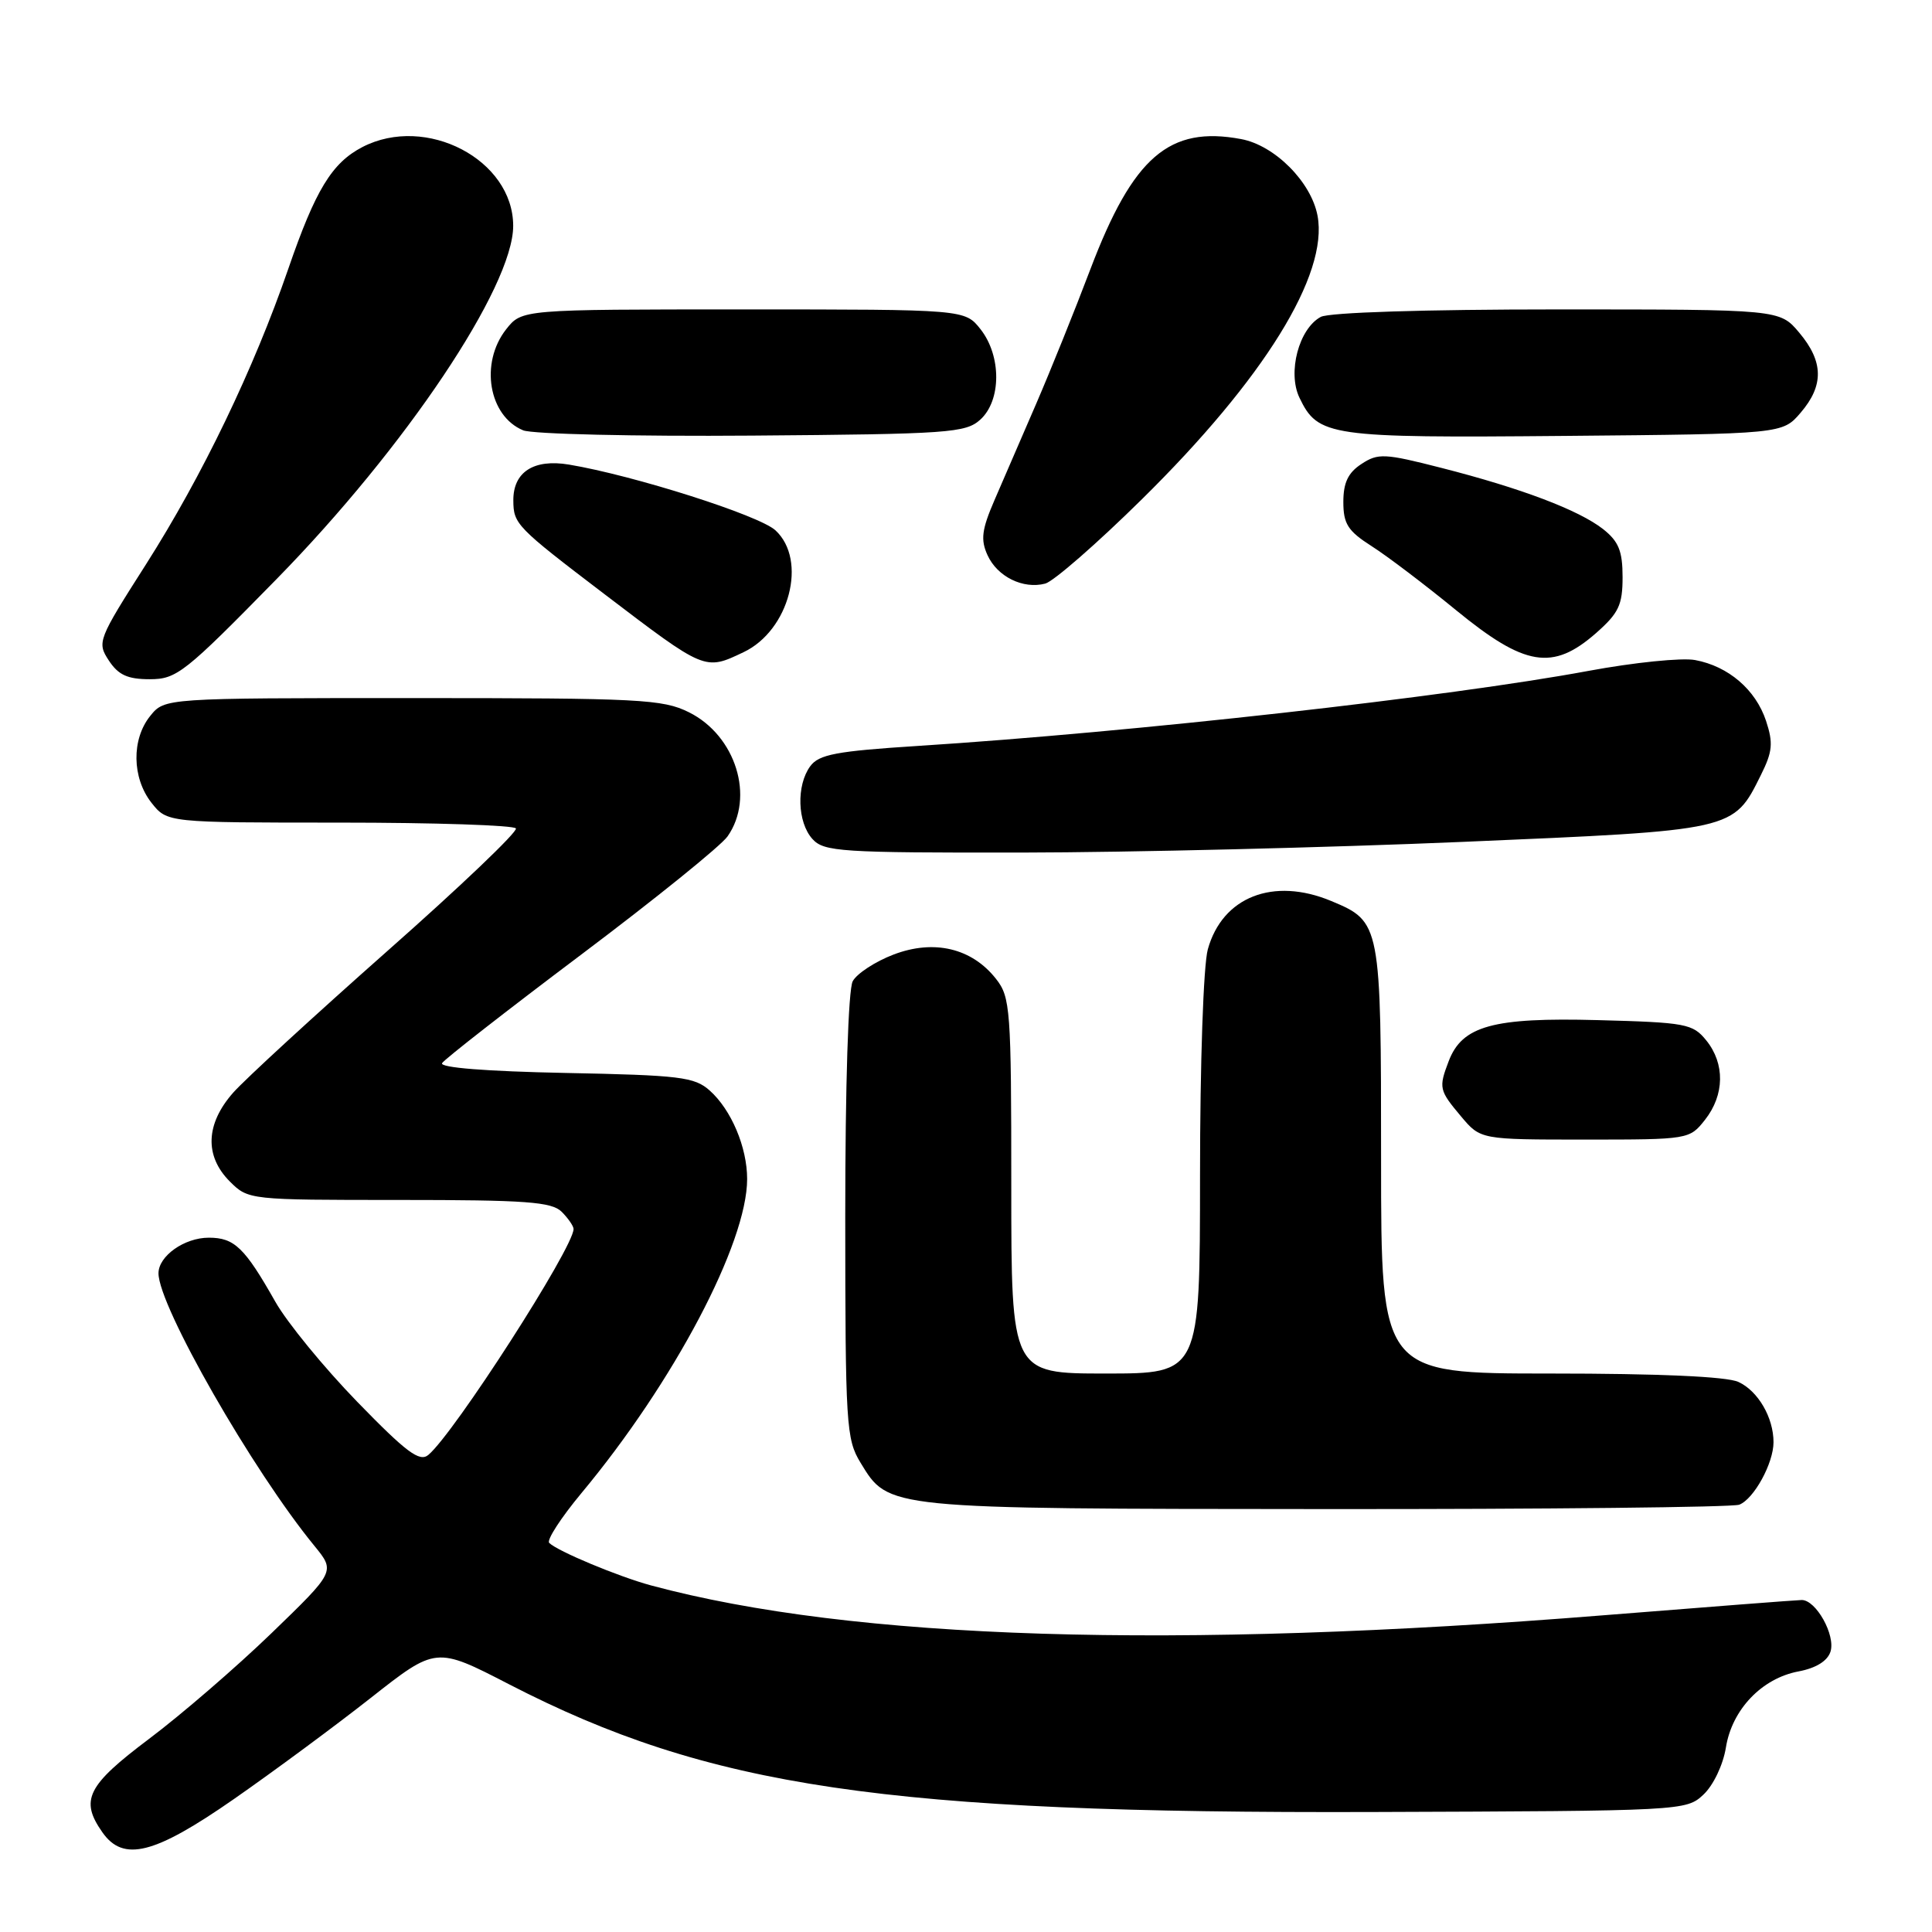 <?xml version="1.0" encoding="UTF-8" standalone="no"?>
<!DOCTYPE svg PUBLIC "-//W3C//DTD SVG 1.1//EN" "http://www.w3.org/Graphics/SVG/1.1/DTD/svg11.dtd" >
<svg xmlns="http://www.w3.org/2000/svg" xmlns:xlink="http://www.w3.org/1999/xlink" version="1.1" viewBox="0 0 256 256">
 <g >
 <path fill="currentColor"
d=" M 31.00 238.38 C 36.23 234.74 44.39 228.71 49.13 224.98 C 57.77 218.18 57.77 218.18 67.44 223.17 C 93.97 236.85 117.35 240.31 181.96 240.10 C 223.04 239.96 223.43 239.94 225.72 237.79 C 227.03 236.56 228.32 233.85 228.69 231.56 C 229.49 226.53 233.45 222.38 238.32 221.47 C 240.64 221.03 242.15 220.09 242.55 218.85 C 243.24 216.67 240.63 211.99 238.73 212.01 C 238.05 212.02 226.25 212.93 212.50 214.03 C 155.50 218.61 113.03 217.28 86.28 210.08 C 81.95 208.91 73.87 205.54 72.77 204.44 C 72.41 204.07 74.33 201.11 77.04 197.85 C 89.29 183.14 99.00 164.73 99.00 156.22 C 99.00 152.02 96.90 147.05 94.04 144.50 C 92.02 142.70 90.11 142.47 74.89 142.17 C 64.44 141.96 58.21 141.47 58.58 140.87 C 58.91 140.34 67.19 133.88 77.00 126.50 C 86.80 119.13 95.54 112.07 96.41 110.82 C 100.04 105.64 97.50 97.47 91.29 94.38 C 87.81 92.65 84.82 92.50 54.66 92.50 C 21.82 92.50 21.82 92.50 19.91 94.86 C 17.41 97.95 17.48 103.07 20.07 106.37 C 22.15 109.00 22.15 109.00 45.01 109.00 C 57.59 109.00 68.10 109.35 68.36 109.77 C 68.62 110.20 60.96 117.51 51.32 126.02 C 41.69 134.54 32.50 142.98 30.90 144.78 C 27.24 148.93 27.08 153.17 30.45 156.55 C 32.90 158.99 33.01 159.00 52.88 159.00 C 69.71 159.00 73.10 159.25 74.43 160.57 C 75.29 161.44 76.00 162.46 76.00 162.85 C 76.00 165.32 60.16 189.96 56.75 192.79 C 55.59 193.75 53.85 192.45 47.33 185.74 C 42.93 181.21 38.05 175.25 36.49 172.50 C 32.42 165.31 31.06 164.00 27.67 164.00 C 24.43 164.00 21.00 166.43 21.00 168.72 C 21.00 173.05 33.46 194.84 41.68 204.86 C 44.43 208.23 44.43 208.23 35.97 216.41 C 31.31 220.91 24.01 227.21 19.75 230.41 C 11.53 236.59 10.57 238.52 13.56 242.78 C 16.34 246.76 20.44 245.73 31.00 238.38 Z  M 230.46 199.38 C 232.40 198.63 235.00 193.89 235.00 191.10 C 235.00 187.82 232.94 184.30 230.34 183.11 C 228.79 182.40 219.78 182.00 205.45 182.00 C 183.00 182.00 183.00 182.00 183.00 153.72 C 183.00 122.35 182.96 122.13 176.40 119.39 C 168.73 116.19 161.97 118.83 160.04 125.80 C 159.46 127.90 159.01 140.85 159.01 155.75 C 159.00 182.00 159.00 182.00 146.50 182.00 C 134.00 182.00 134.00 182.00 134.00 157.13 C 134.00 133.72 133.88 132.12 131.98 129.71 C 128.78 125.63 123.76 124.44 118.41 126.48 C 115.97 127.41 113.53 129.01 112.99 130.02 C 112.40 131.12 112.00 143.77 112.00 161.18 C 112.01 188.81 112.12 190.69 114.02 193.81 C 117.79 199.98 117.13 199.92 175.67 199.96 C 204.91 199.98 229.56 199.72 230.46 199.38 Z  M 225.93 148.37 C 228.52 145.07 228.58 140.94 226.09 137.86 C 224.30 135.65 223.41 135.48 211.69 135.17 C 197.83 134.80 193.74 135.93 191.96 140.61 C 190.61 144.15 190.69 144.47 193.59 147.92 C 196.18 151.00 196.18 151.00 210.02 151.00 C 223.78 151.00 223.87 150.98 225.93 148.37 Z  M 193.90 111.55 C 229.97 110.01 229.66 110.08 233.33 102.69 C 234.87 99.60 234.98 98.46 234.01 95.52 C 232.64 91.39 229.03 88.28 224.61 87.46 C 222.86 87.13 216.49 87.78 210.46 88.90 C 192.01 92.33 150.22 97.01 121.61 98.84 C 110.80 99.53 108.50 99.97 107.36 101.53 C 105.50 104.07 105.65 108.96 107.65 111.17 C 109.18 112.86 111.37 113.00 135.40 112.97 C 149.76 112.95 176.08 112.31 193.90 111.55 Z  M 36.63 76.75 C 53.74 59.29 68.00 38.00 68.00 29.93 C 68.00 21.16 56.46 15.13 48.03 19.48 C 43.98 21.58 41.80 25.16 38.20 35.62 C 33.62 48.90 26.80 63.07 19.35 74.77 C 12.96 84.79 12.84 85.11 14.42 87.52 C 15.68 89.44 16.91 90.00 19.85 90.00 C 23.41 90.00 24.48 89.15 36.63 76.75 Z  M 98.52 86.42 C 104.59 83.55 107.03 74.22 102.75 70.27 C 100.59 68.28 83.97 62.99 75.39 61.56 C 70.72 60.78 67.99 62.55 68.02 66.32 C 68.04 69.44 68.40 69.82 80.02 78.67 C 93.48 88.92 93.37 88.87 98.52 86.42 Z  M 211.47 83.90 C 214.49 81.24 215.00 80.17 215.00 76.47 C 215.00 73.01 214.48 71.74 212.42 70.11 C 209.20 67.59 201.59 64.70 190.96 61.99 C 183.46 60.07 182.60 60.03 180.40 61.48 C 178.63 62.63 178.00 63.96 178.00 66.51 C 178.00 69.42 178.60 70.36 181.75 72.37 C 183.81 73.68 188.86 77.51 192.97 80.88 C 202.06 88.32 205.74 88.92 211.47 83.90 Z  M 151.31 66.15 C 167.48 50.22 176.05 36.39 174.58 28.58 C 173.74 24.11 168.91 19.26 164.46 18.43 C 154.93 16.64 150.14 20.78 144.49 35.65 C 142.44 41.07 139.20 49.10 137.30 53.50 C 135.40 57.90 132.91 63.65 131.77 66.28 C 130.08 70.19 129.92 71.52 130.85 73.56 C 132.15 76.42 135.57 78.10 138.50 77.33 C 139.60 77.04 145.37 72.01 151.31 66.15 Z  M 129.90 55.60 C 132.69 53.06 132.71 47.17 129.93 43.63 C 127.85 41.00 127.85 41.00 98.50 41.00 C 69.15 41.00 69.15 41.00 67.07 43.63 C 63.56 48.10 64.74 55.12 69.32 57.02 C 70.52 57.52 84.17 57.84 99.65 57.72 C 125.75 57.52 127.95 57.36 129.90 55.60 Z  M 238.59 54.69 C 241.69 51.08 241.64 47.92 238.41 44.08 C 235.82 41.00 235.82 41.00 206.35 41.00 C 188.76 41.00 176.12 41.40 175.01 41.99 C 172.11 43.55 170.58 49.34 172.18 52.69 C 174.65 57.83 176.06 58.04 207.34 57.76 C 236.18 57.50 236.18 57.50 238.59 54.69 Z "/>
</g>
</svg>